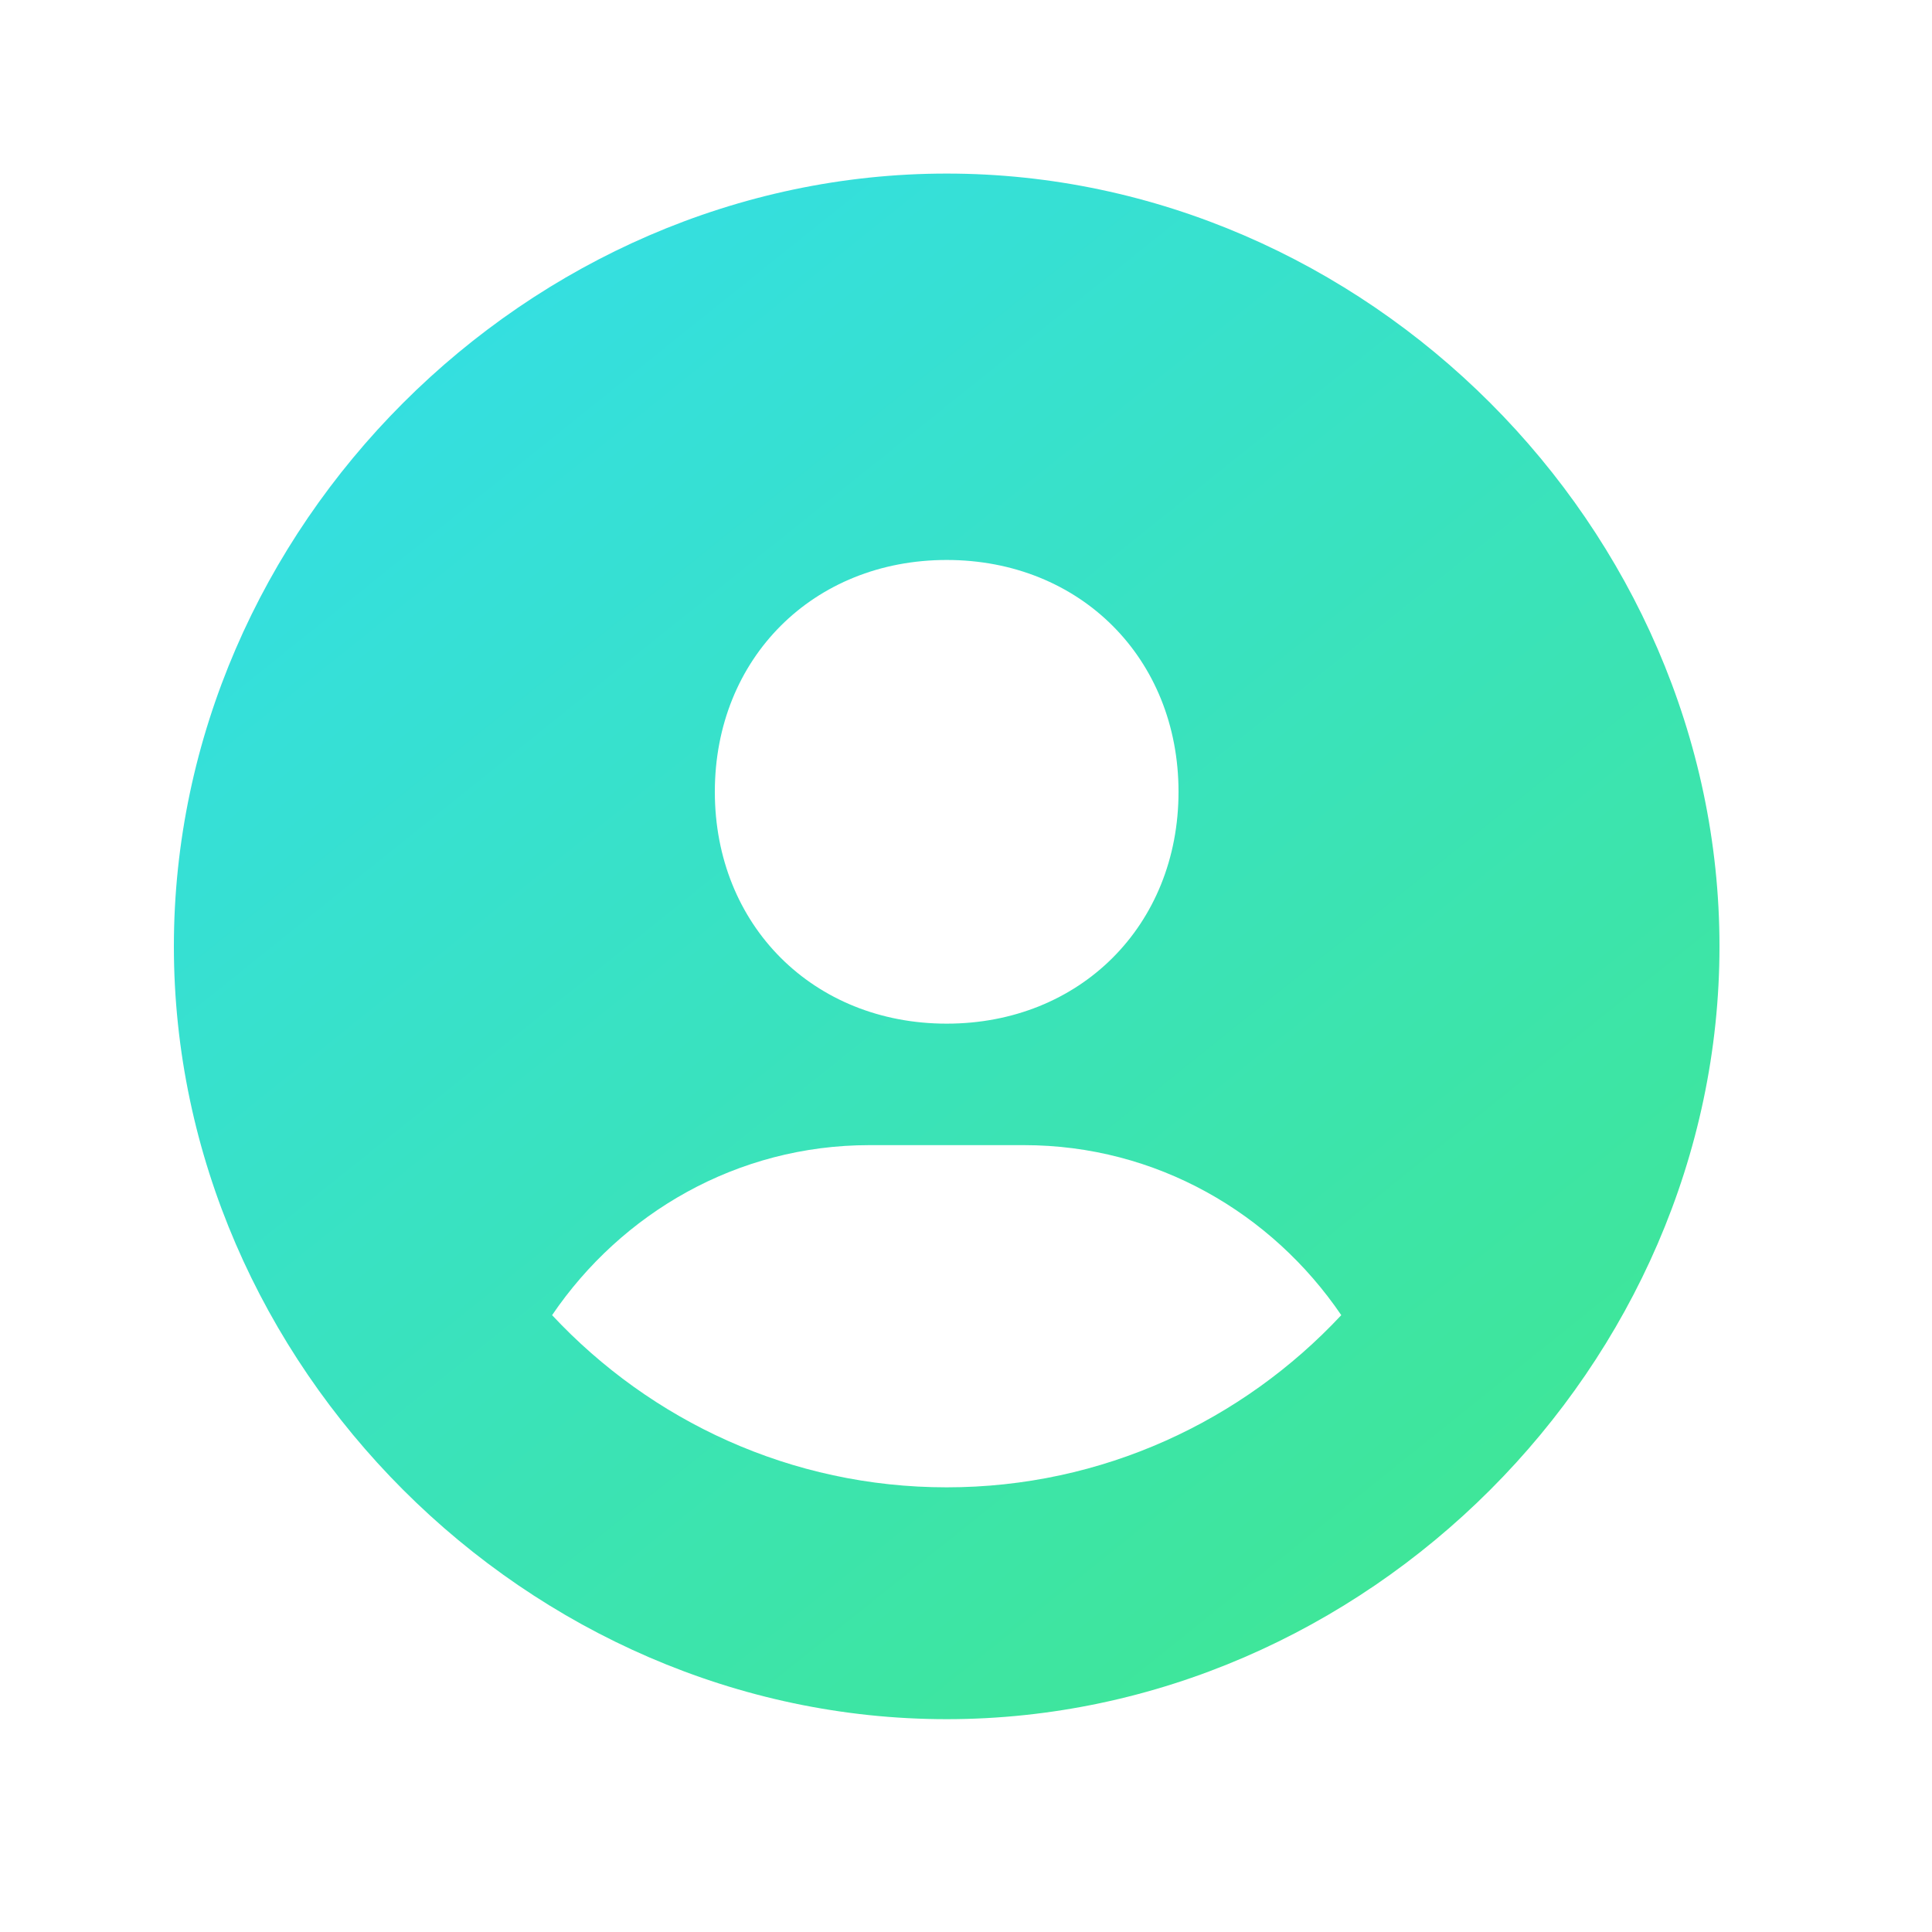 <svg width="25" height="25" viewBox="0 0 25 25" fill="none" xmlns="http://www.w3.org/2000/svg">
<path d="M12.25 2.246C6.829 2.246 2.25 6.825 2.25 12.246C2.25 17.667 6.829 22.246 12.25 22.246C17.671 22.246 22.25 17.667 22.25 12.246C22.25 6.825 17.671 2.246 12.25 2.246ZM12.25 7.246C13.977 7.246 15.25 8.518 15.25 10.246C15.25 11.974 13.977 13.246 12.25 13.246C10.524 13.246 9.25 11.974 9.25 10.246C9.25 8.518 10.524 7.246 12.25 7.246ZM7.144 17.018C8.041 15.698 9.537 14.818 11.25 14.818H13.25C14.964 14.818 16.459 15.698 17.356 17.018C16.078 18.386 14.265 19.246 12.25 19.246C10.235 19.246 8.422 18.386 7.144 17.018Z" fill="url(#paint0_linear_67_1295)"/>
<defs>
<linearGradient id="paint0_linear_67_1295" x1="12.757" y1="-4.335" x2="30.686" y2="18.032" gradientUnits="userSpaceOnUse">
<stop stop-color="#33DEE9"/>
<stop offset="1" stop-color="#42E884"/>
</linearGradient>
</defs>
</svg>
